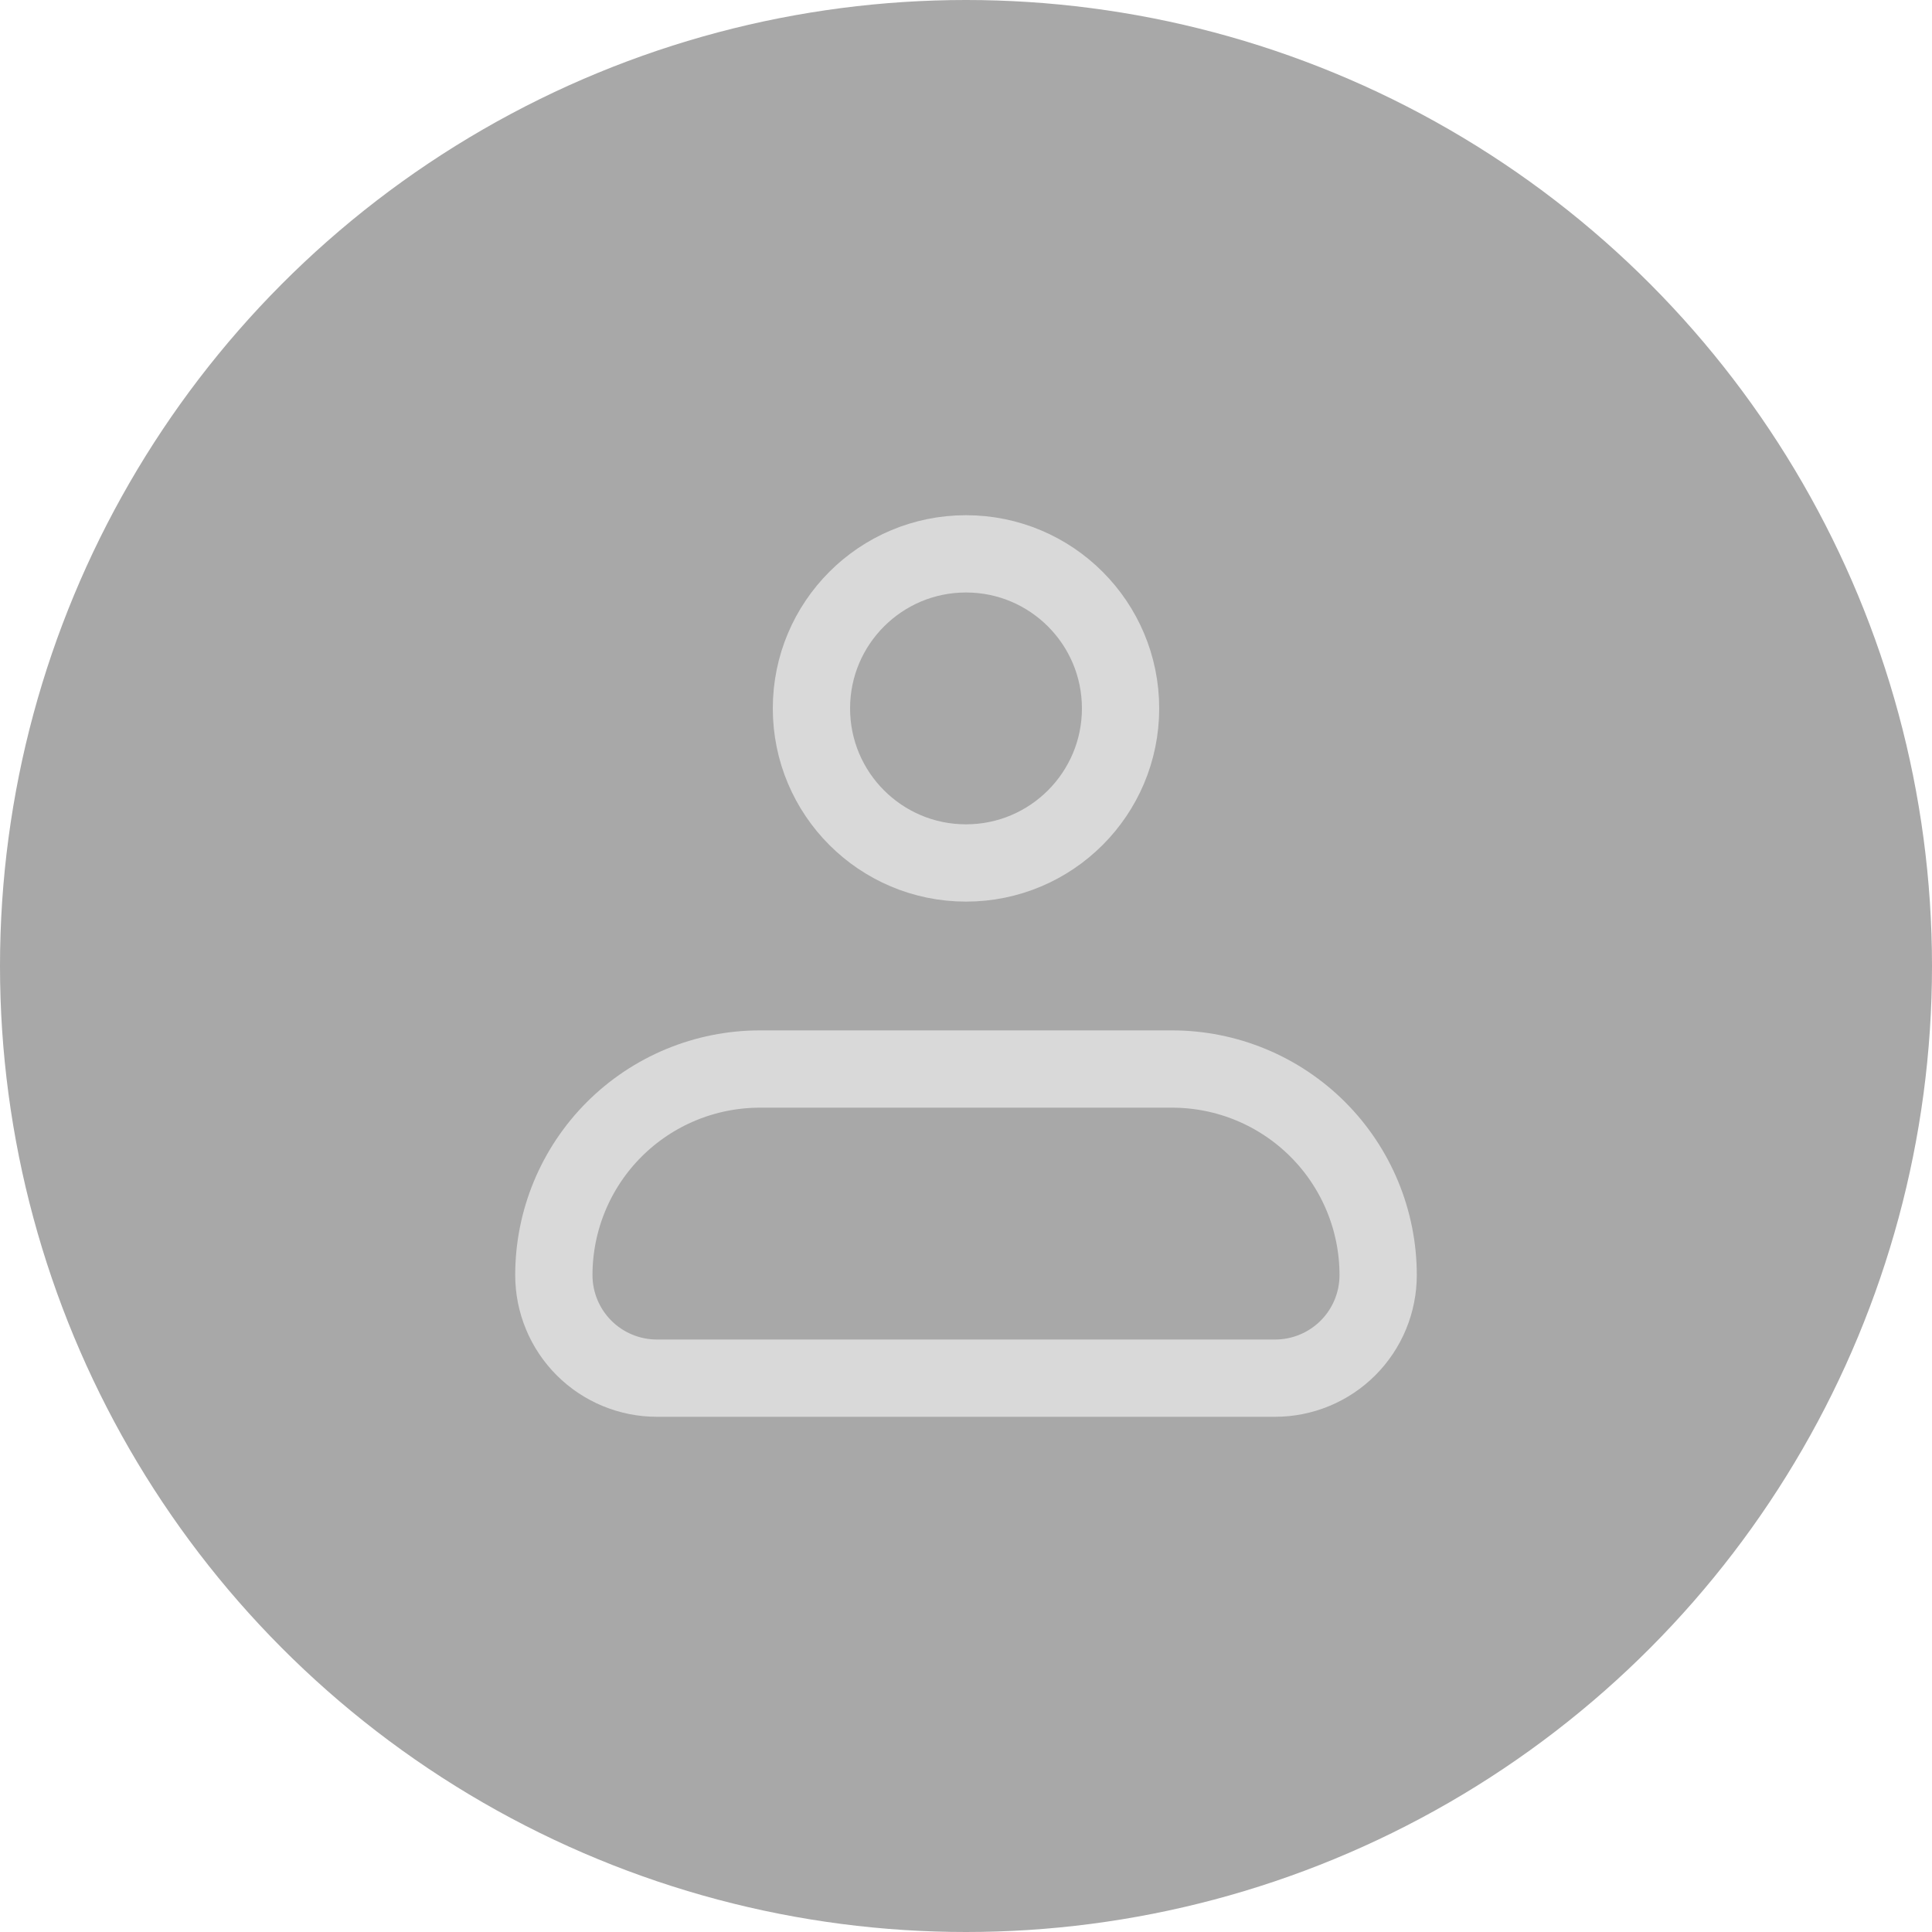 <svg width="100" height="100" viewBox="0 0 100 100" fill="none" xmlns="http://www.w3.org/2000/svg">
<circle cx="50" cy="50" r="50" fill="#A8A8A8"/>
<path d="M28.667 66C28.667 63.171 29.79 60.458 31.791 58.457C33.791 56.457 36.504 55.333 39.333 55.333H60.667C63.496 55.333 66.209 56.457 68.209 58.457C70.21 60.458 71.333 63.171 71.333 66C71.333 67.414 70.771 68.771 69.771 69.771C68.771 70.771 67.414 71.333 66 71.333H34C32.586 71.333 31.229 70.771 30.229 69.771C29.229 68.771 28.667 67.414 28.667 66Z" stroke="#D9D9D9" stroke-width="4" stroke-linejoin="round"/>
<path d="M50 44.667C54.418 44.667 58 41.085 58 36.667C58 32.248 54.418 28.667 50 28.667C45.582 28.667 42 32.248 42 36.667C42 41.085 45.582 44.667 50 44.667Z" stroke="#D9D9D9" stroke-width="4"/>
</svg>
